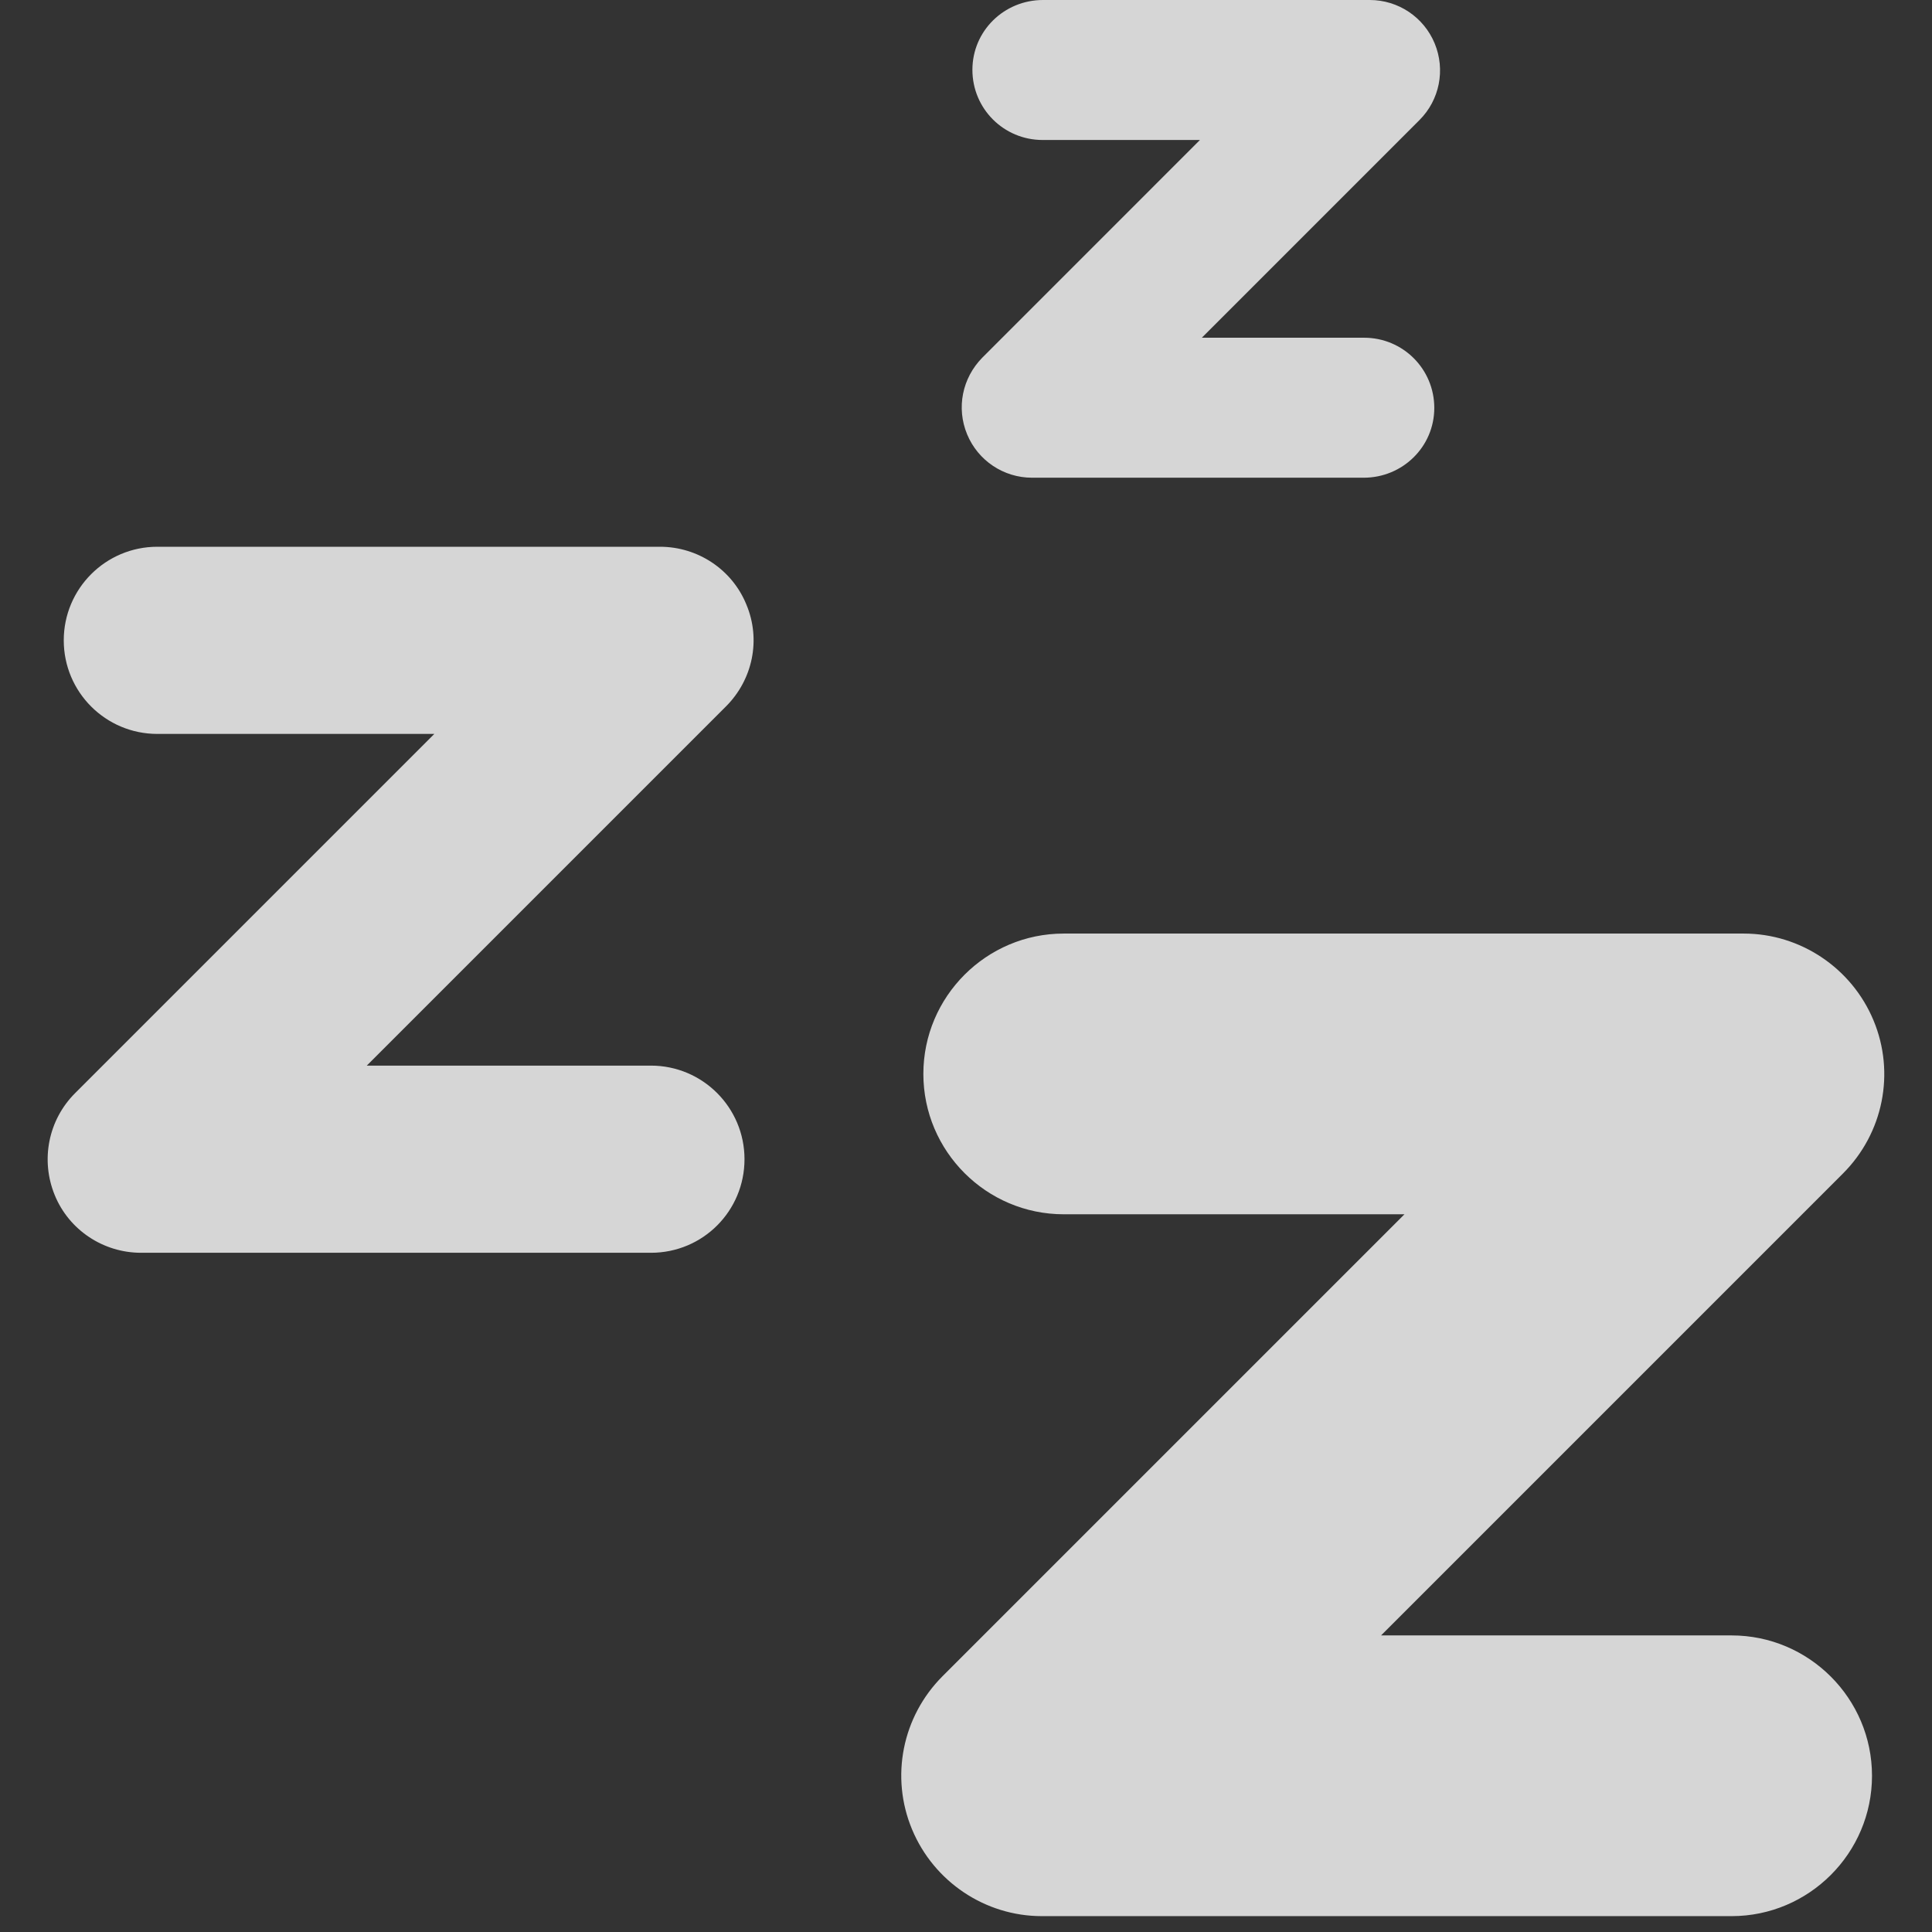 <svg width="57" height="57" viewBox="0 0 57 57" fill="none" xmlns="http://www.w3.org/2000/svg">
<rect x="0" y="0" width="57" height="57" fill="#333333" stroke="none"/>
<g opacity="0.8">
<path d="M19.204 36.961H4.163C3.05 36.961 2.037 36.293 1.614 35.258C1.191 34.222 1.425 33.042 2.215 32.252L12.814 21.653H4.642C3.117 21.653 1.881 20.418 1.881 18.892C1.881 17.367 3.117 16.131 4.642 16.131H19.471C20.584 16.131 21.598 16.799 22.02 17.835C22.455 18.87 22.21 20.05 21.419 20.841L10.821 31.439H19.204C20.729 31.439 21.965 32.675 21.965 34.2C21.965 35.725 20.74 36.961 19.204 36.961Z" fill="white"/>
<path d="M40.234 14.094H30.448C29.613 14.094 28.856 13.593 28.533 12.814C28.21 12.035 28.389 11.155 28.979 10.554L35.402 4.13H30.76C29.613 4.13 28.689 3.206 28.689 2.06C28.689 0.913 29.624 0 30.771 0H40.412C41.247 0 42.004 0.501 42.327 1.28C42.65 2.06 42.471 2.95 41.881 3.54L35.458 9.964H40.245C41.392 9.964 42.316 10.888 42.316 12.035C42.316 13.181 41.38 14.094 40.234 14.094Z" fill="white"/>
<path d="M51.088 56.532H30.737C29.067 56.532 27.553 55.519 26.908 53.972C26.262 52.424 26.618 50.643 27.809 49.452L41.436 35.825H31.383C29.101 35.825 27.242 33.966 27.242 31.684C27.242 29.402 29.101 27.543 31.383 27.543H51.444C53.114 27.543 54.629 28.556 55.274 30.103C55.92 31.651 55.564 33.432 54.372 34.623L40.746 48.25H51.088C53.37 48.25 55.23 50.109 55.23 52.391C55.23 54.673 53.37 56.532 51.088 56.532Z" fill="white"/>
</g>
</svg>
